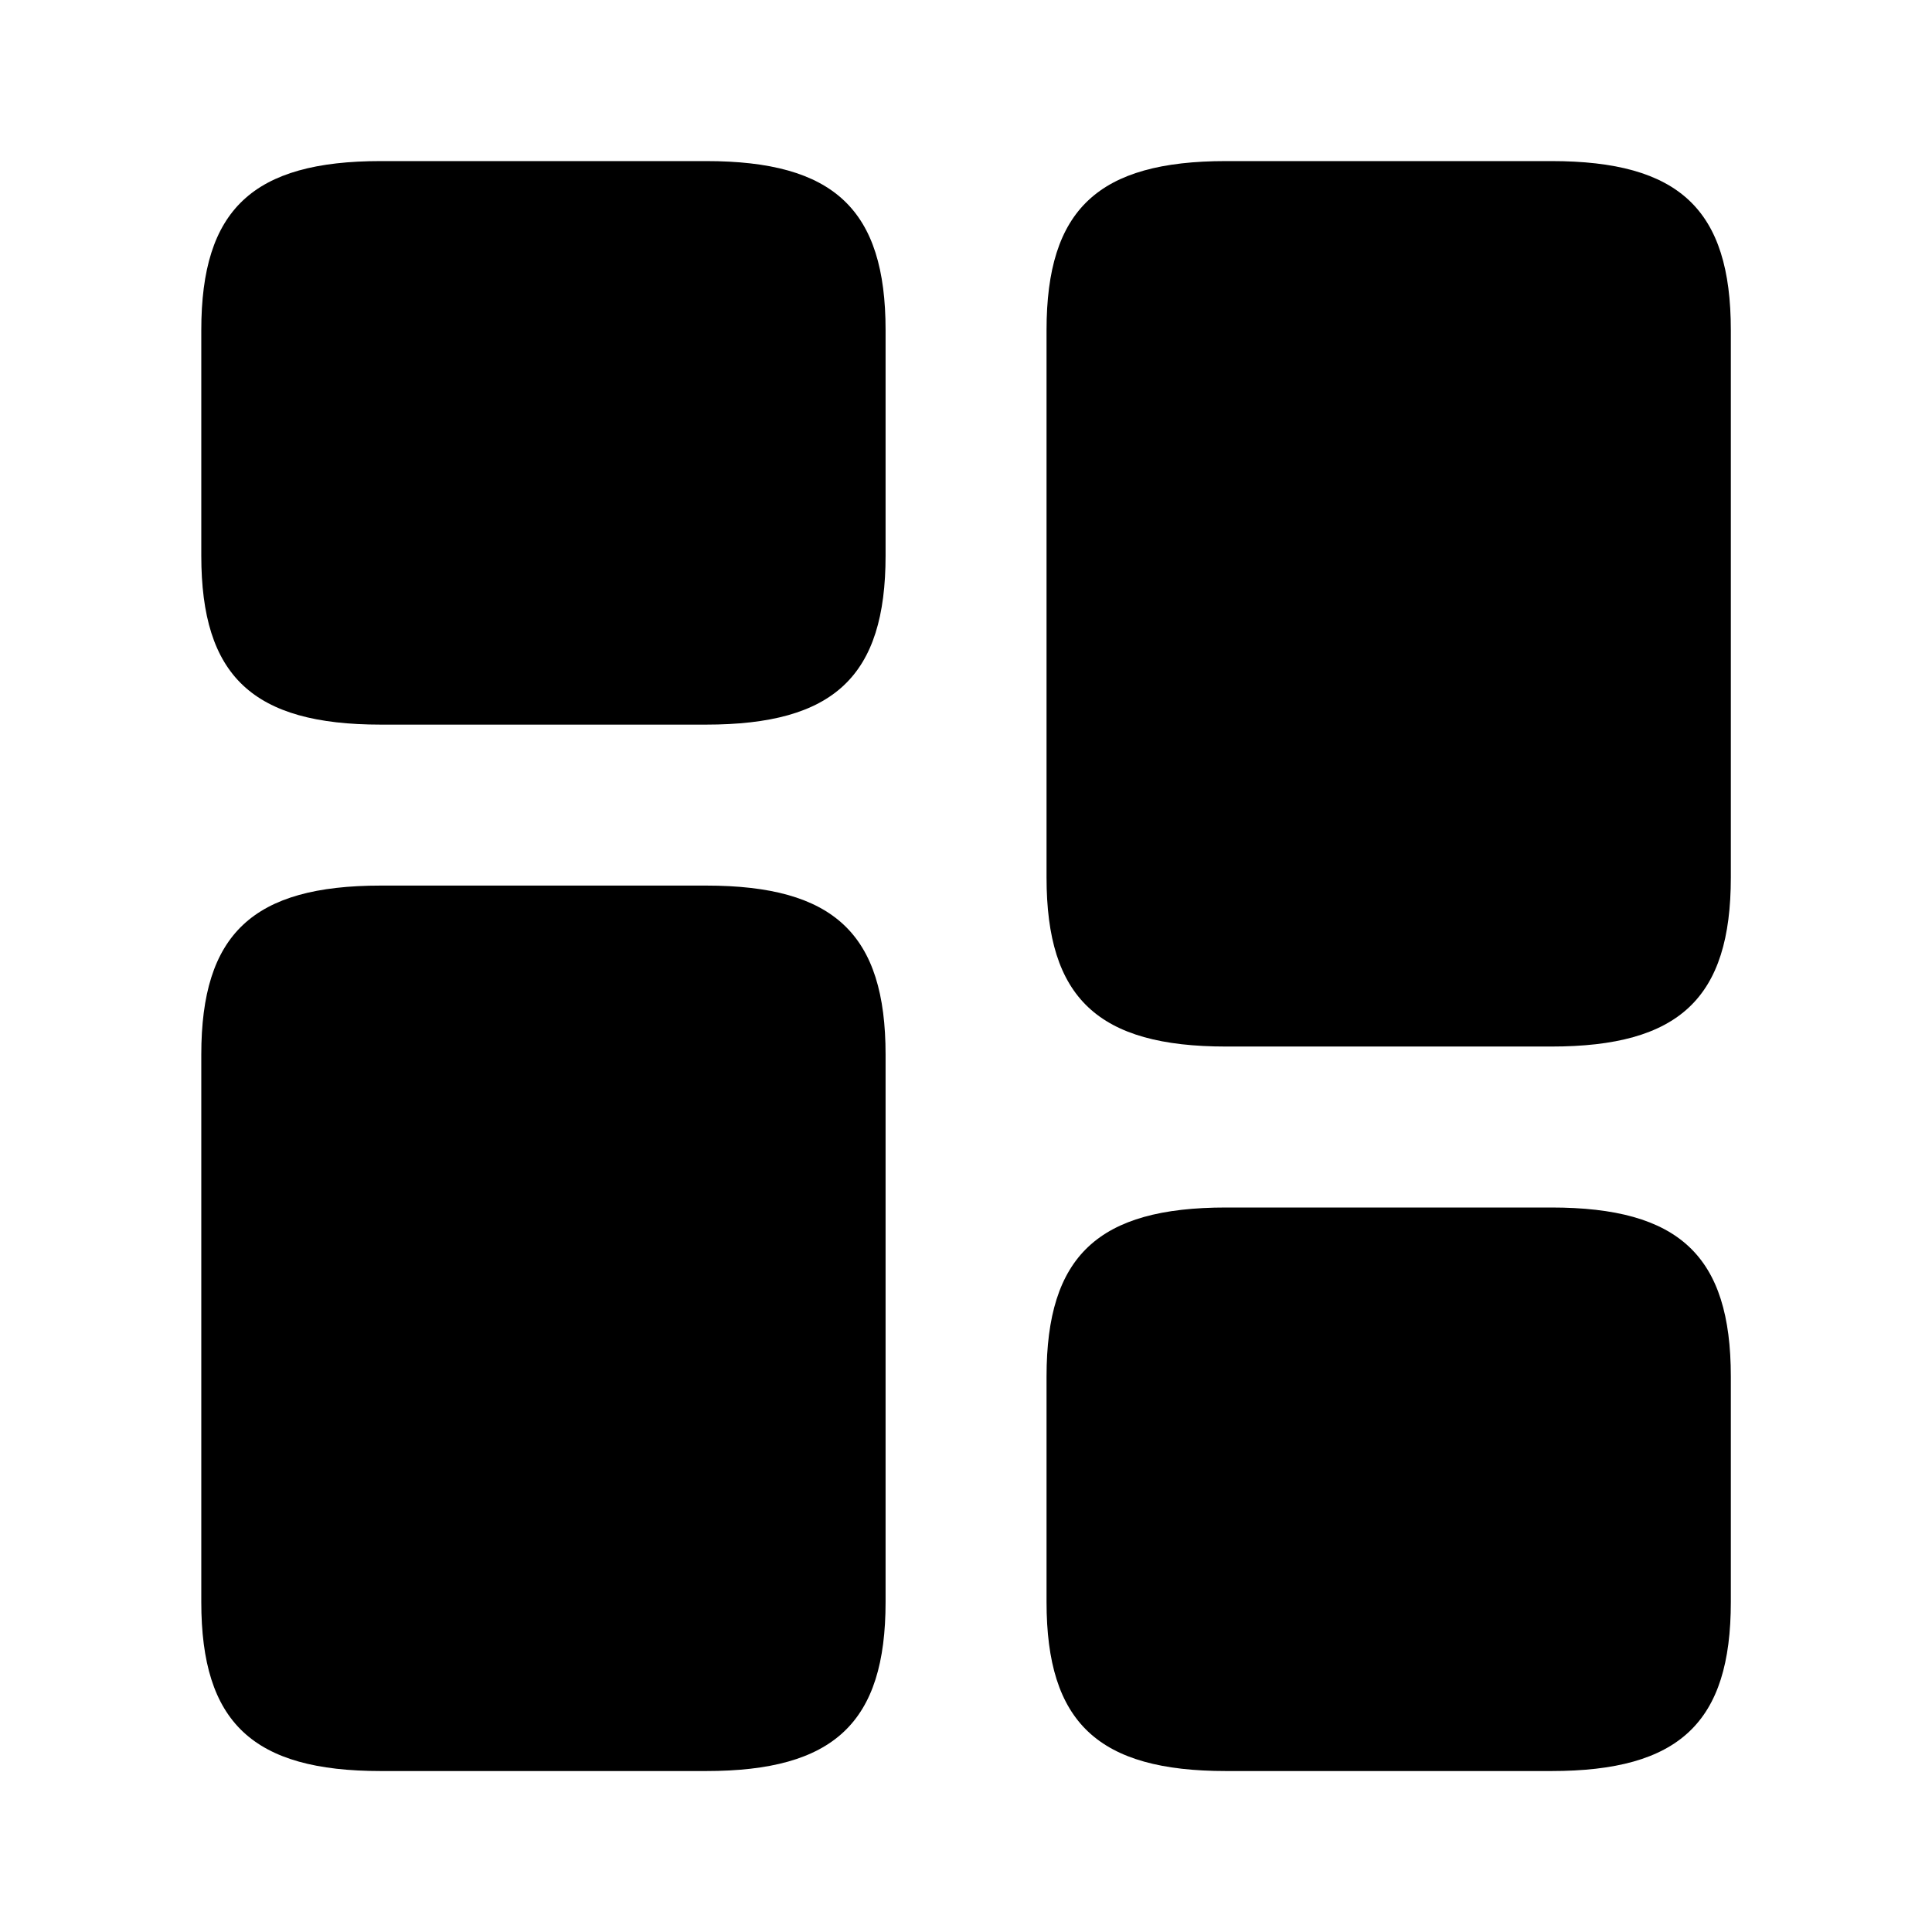 <svg width="16" height="16" viewBox="0 0 16 16" fill="currentColor" xmlns="http://www.w3.org/2000/svg">
<path d="M14.334 7.267V2.734C14.334 1.734 13.907 1.334 12.847 1.334H10.154C9.094 1.334 8.667 1.734 8.667 2.734V7.267C8.667 8.267 9.094 8.667 10.154 8.667H12.847C13.907 8.667 14.334 8.267 14.334 7.267Z" fill="currentColor"/>
<path d="M7.334 8.734V13.267C7.334 14.267 6.907 14.667 5.847 14.667H3.154C2.094 14.667 1.667 14.267 1.667 13.267V8.734C1.667 7.734 2.094 7.334 3.154 7.334H5.847C6.907 7.334 7.334 7.734 7.334 8.734Z" fill="currentColor"/>
<path d="M14.334 13.267V11.4C14.334 10.4 13.907 10 12.847 10H10.154C9.094 10 8.667 10.4 8.667 11.4V13.267C8.667 14.267 9.094 14.667 10.154 14.667H12.847C13.907 14.667 14.334 14.267 14.334 13.267Z" fill="currentColor"/>
<path d="M7.334 4.601V2.734C7.334 1.734 6.907 1.334 5.847 1.334H3.154C2.094 1.334 1.667 1.734 1.667 2.734V4.601C1.667 5.601 2.094 6.001 3.154 6.001H5.847C6.907 6.001 7.334 5.601 7.334 4.601Z" fill="currentColor"/>
</svg>

